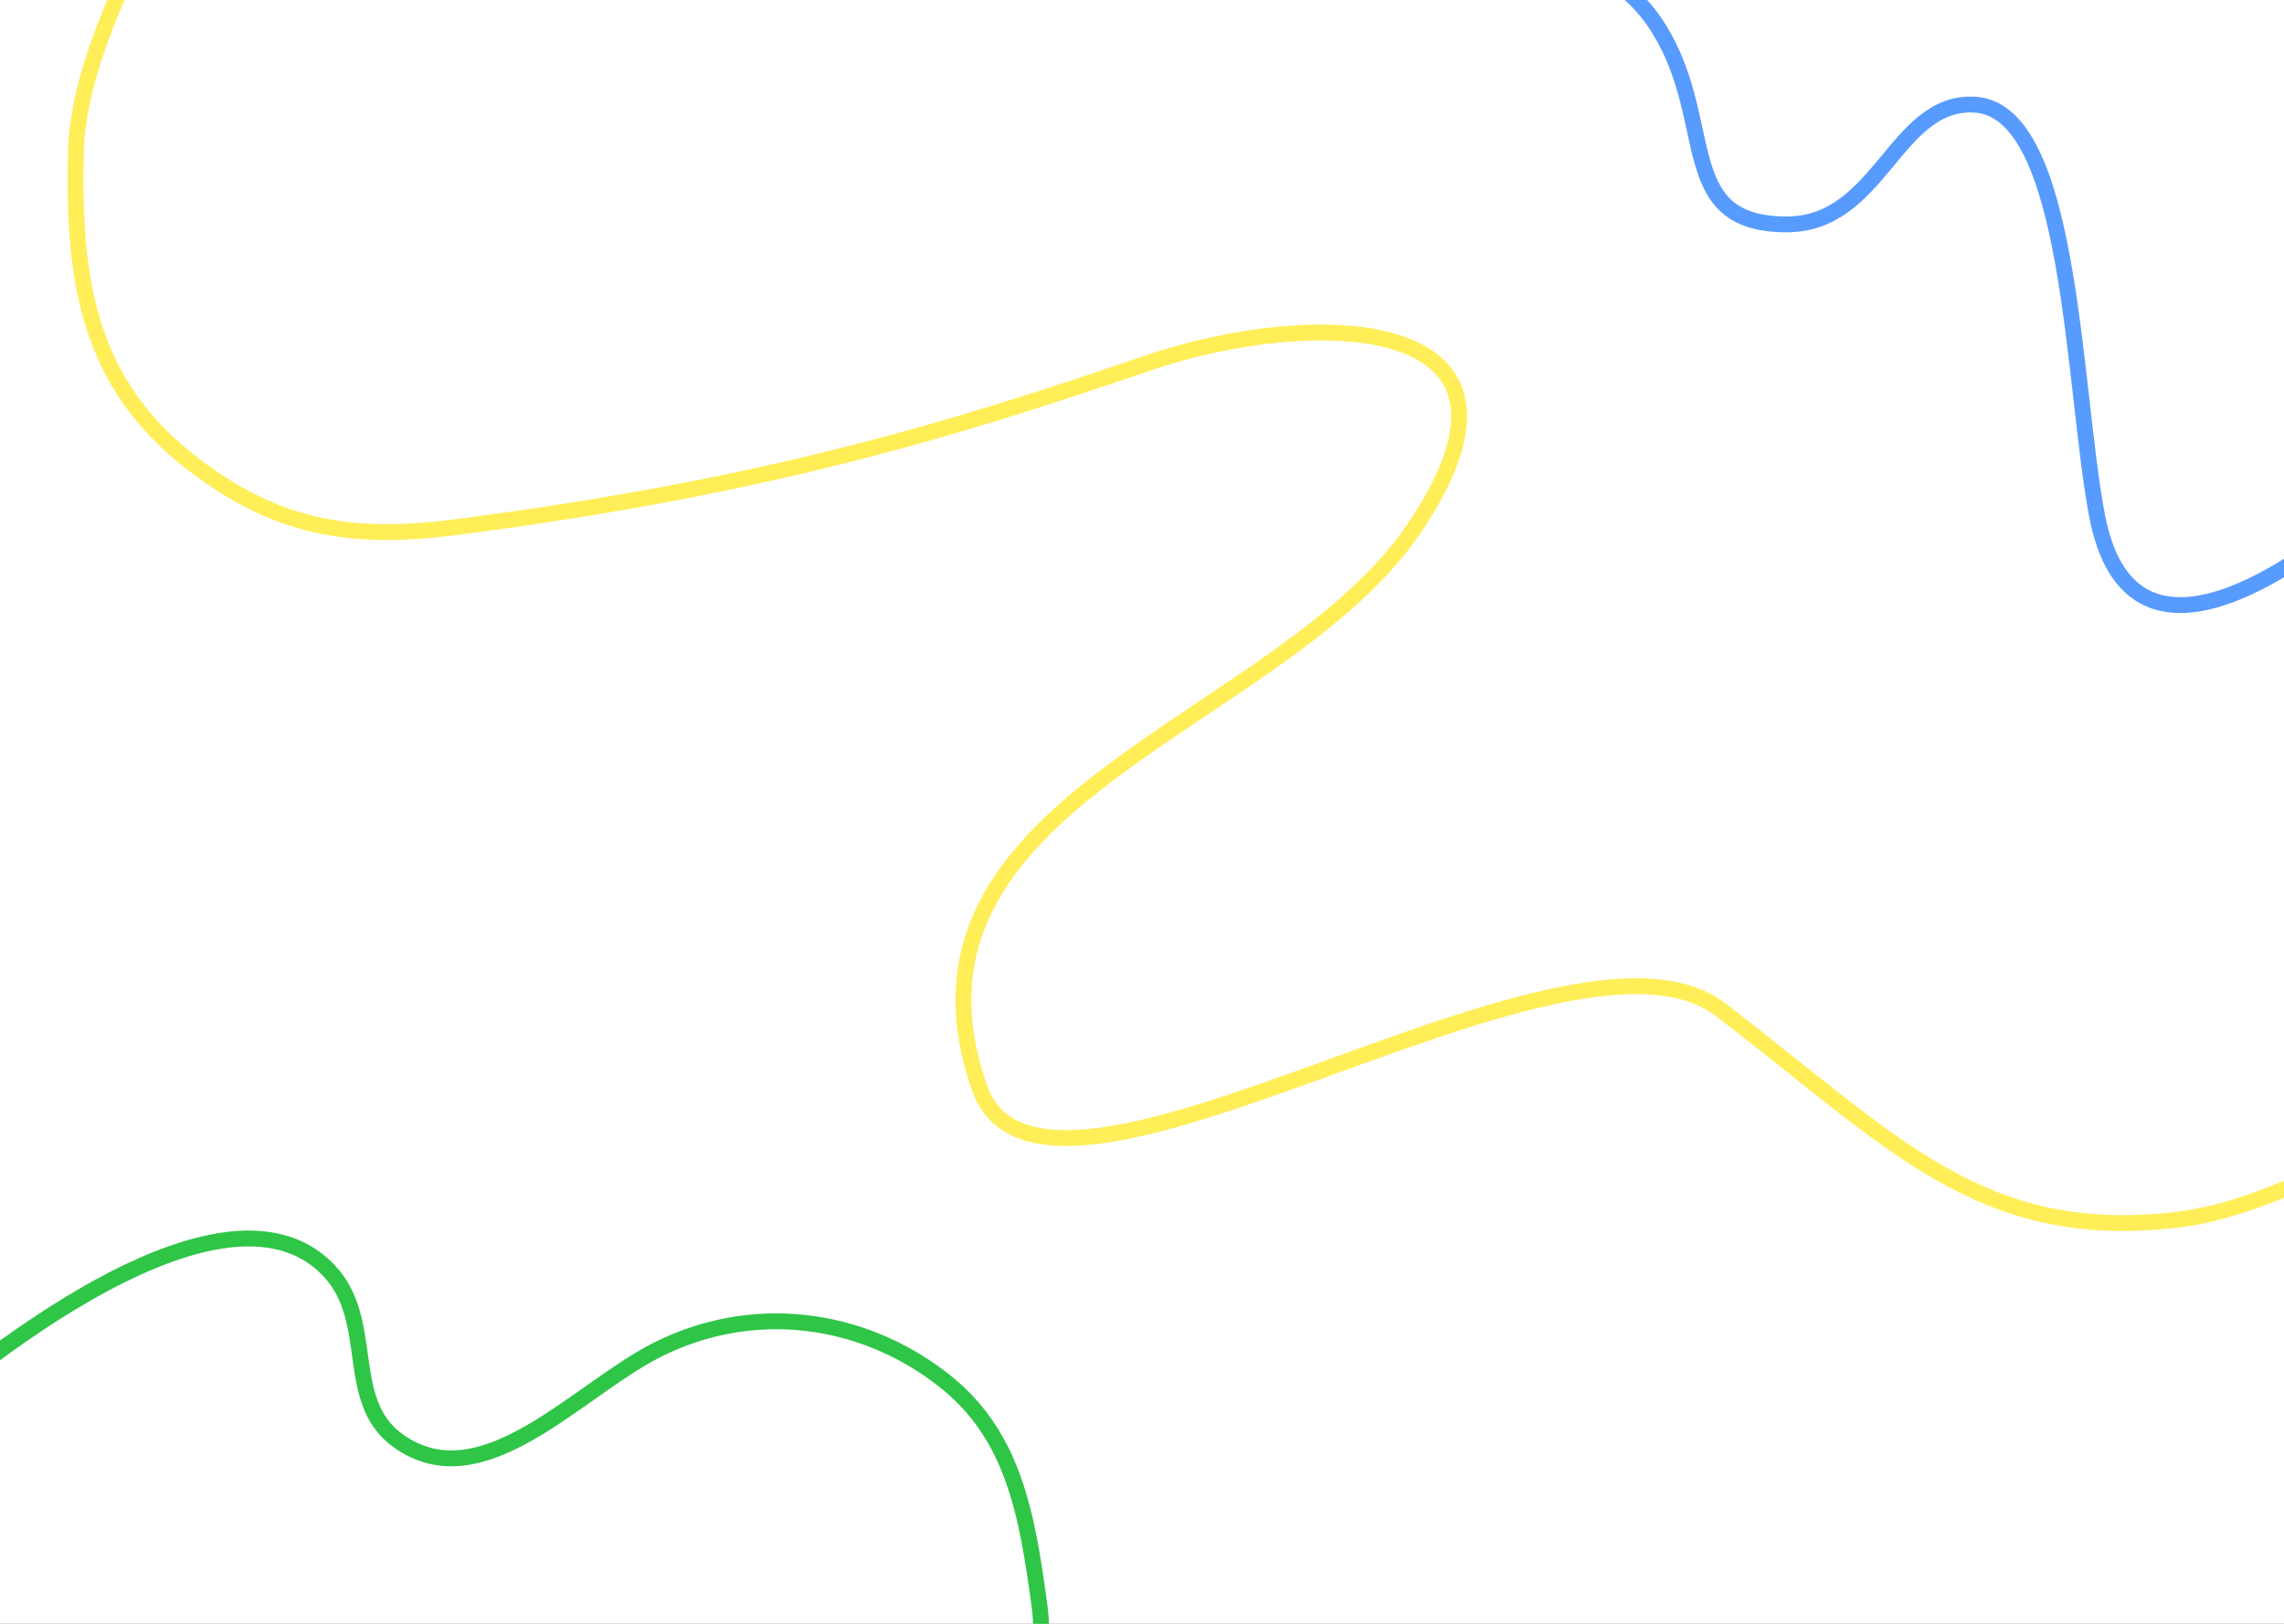 <svg width="1440" height="1024" viewBox="0 0 1440 1024" fill="none" xmlns="http://www.w3.org/2000/svg">
<rect x="0" y="0" width="1440" height="1024" fill="#333333" stroke="none"/>
<g clip-path="url(#clip0_48_343)">
<rect width="1440" height="1024" fill="white"/>
<path d="M923 -48C923 -48 1007.59 -37.33 1042.5 13C1084.25 73.186 1053.25 141.5 1126.5 141.5C1185.5 141.5 1194.76 63.201 1245 66C1306.2 69.41 1306.5 241.5 1322 324.5C1349.85 473.624 1531.5 283.5 1531.5 283.5" stroke="#589BFF" stroke-width="10"/>
<path d="M125.022 -95.386C125.022 -95.386 49.792 15.858 47.862 95.222C45.844 178.139 55.925 242.489 122.212 293.043C173.735 332.338 219.974 341.059 285.881 332.608C479.011 307.846 597.776 272.141 723.5 229C825.5 194 984.714 194.841 892 332.609C807.512 458.153 554.279 503.198 617.443 685.726C657.318 800.951 987.037 561.839 1084.86 636.769C1194.38 720.663 1248.98 784.491 1374.69 768.946C1445.21 760.226 1541.55 695.442 1541.55 695.442" stroke="#FFEE58" stroke-width="10"/>
<path d="M622.188 1157.28C622.188 1157.28 662.922 1069.42 655.508 1013.72C647.542 953.87 638.789 904.46 594.5 870C542.332 829.41 473.447 821.286 414.015 851.402C363.5 877 303.823 946.607 250.931 908.505C216.072 883.393 237.359 833.131 207.56 801.431C132.436 721.513 -62 901.952 -62 901.952" stroke="#2FC547" stroke-width="10"/>
</g>
<defs>
<clipPath id="clip0_48_343">
<rect width="1440" height="1024" fill="white"/>
</clipPath>
</defs>
</svg>
